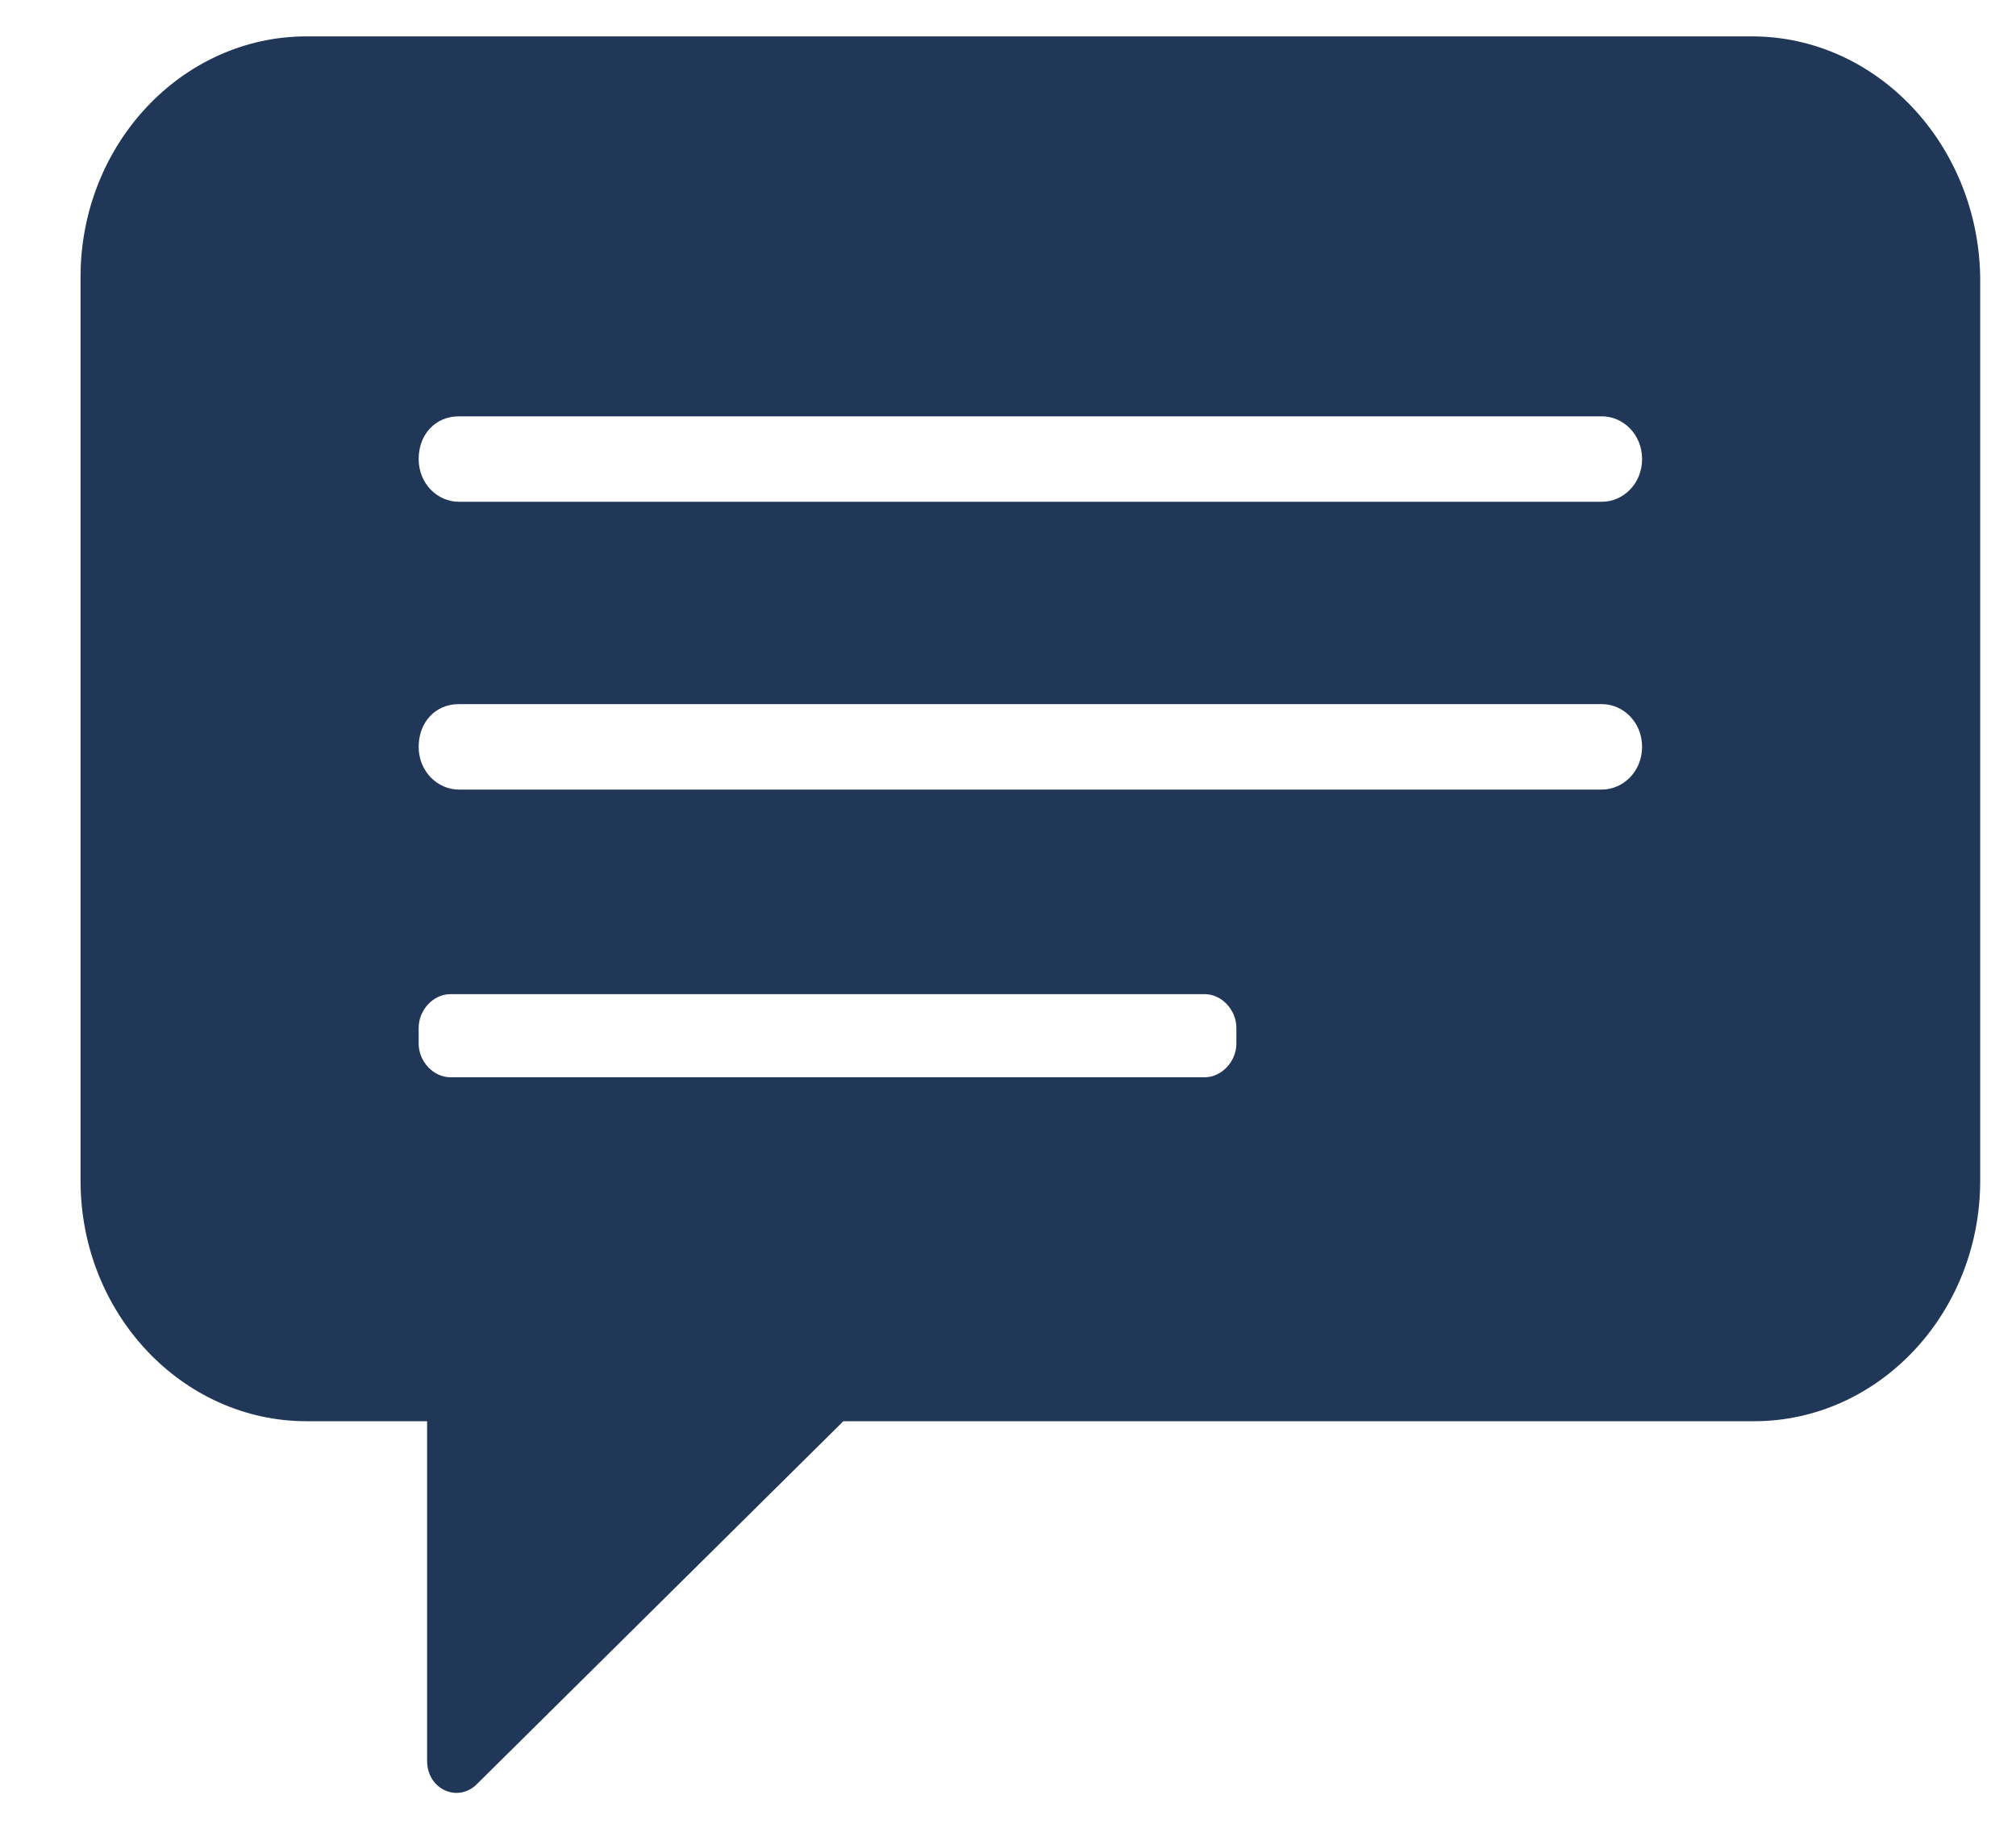 <svg width="21" height="19" viewBox="0 0 21 19" fill="none" xmlns="http://www.w3.org/2000/svg">
<path d="M18.249 0.379H3.194C1.896 0.379 0.839 1.503 0.839 2.885V12.3C0.839 13.681 1.896 14.805 3.194 14.805H4.449V18.342C4.449 18.646 4.779 18.787 4.977 18.576L8.785 14.805H18.271C19.57 14.805 20.627 13.681 20.627 12.3V2.885C20.605 1.503 19.548 0.379 18.249 0.379ZM12.879 10.871C12.879 11.058 12.725 11.222 12.549 11.222H4.691C4.515 11.222 4.361 11.058 4.361 10.871V10.707C4.361 10.52 4.515 10.356 4.691 10.356H12.549C12.725 10.356 12.879 10.52 12.879 10.707V10.871ZM16.687 8.225H4.779C4.559 8.225 4.361 8.037 4.361 7.78C4.361 7.522 4.537 7.335 4.779 7.335H16.687C16.907 7.335 17.105 7.522 17.105 7.78C17.105 8.037 16.907 8.225 16.687 8.225ZM16.687 5.227H4.779C4.559 5.227 4.361 5.04 4.361 4.782C4.361 4.524 4.537 4.337 4.779 4.337H16.687C16.907 4.337 17.105 4.524 17.105 4.782C17.105 5.04 16.907 5.227 16.687 5.227Z" fill="#203758"/>
</svg>
